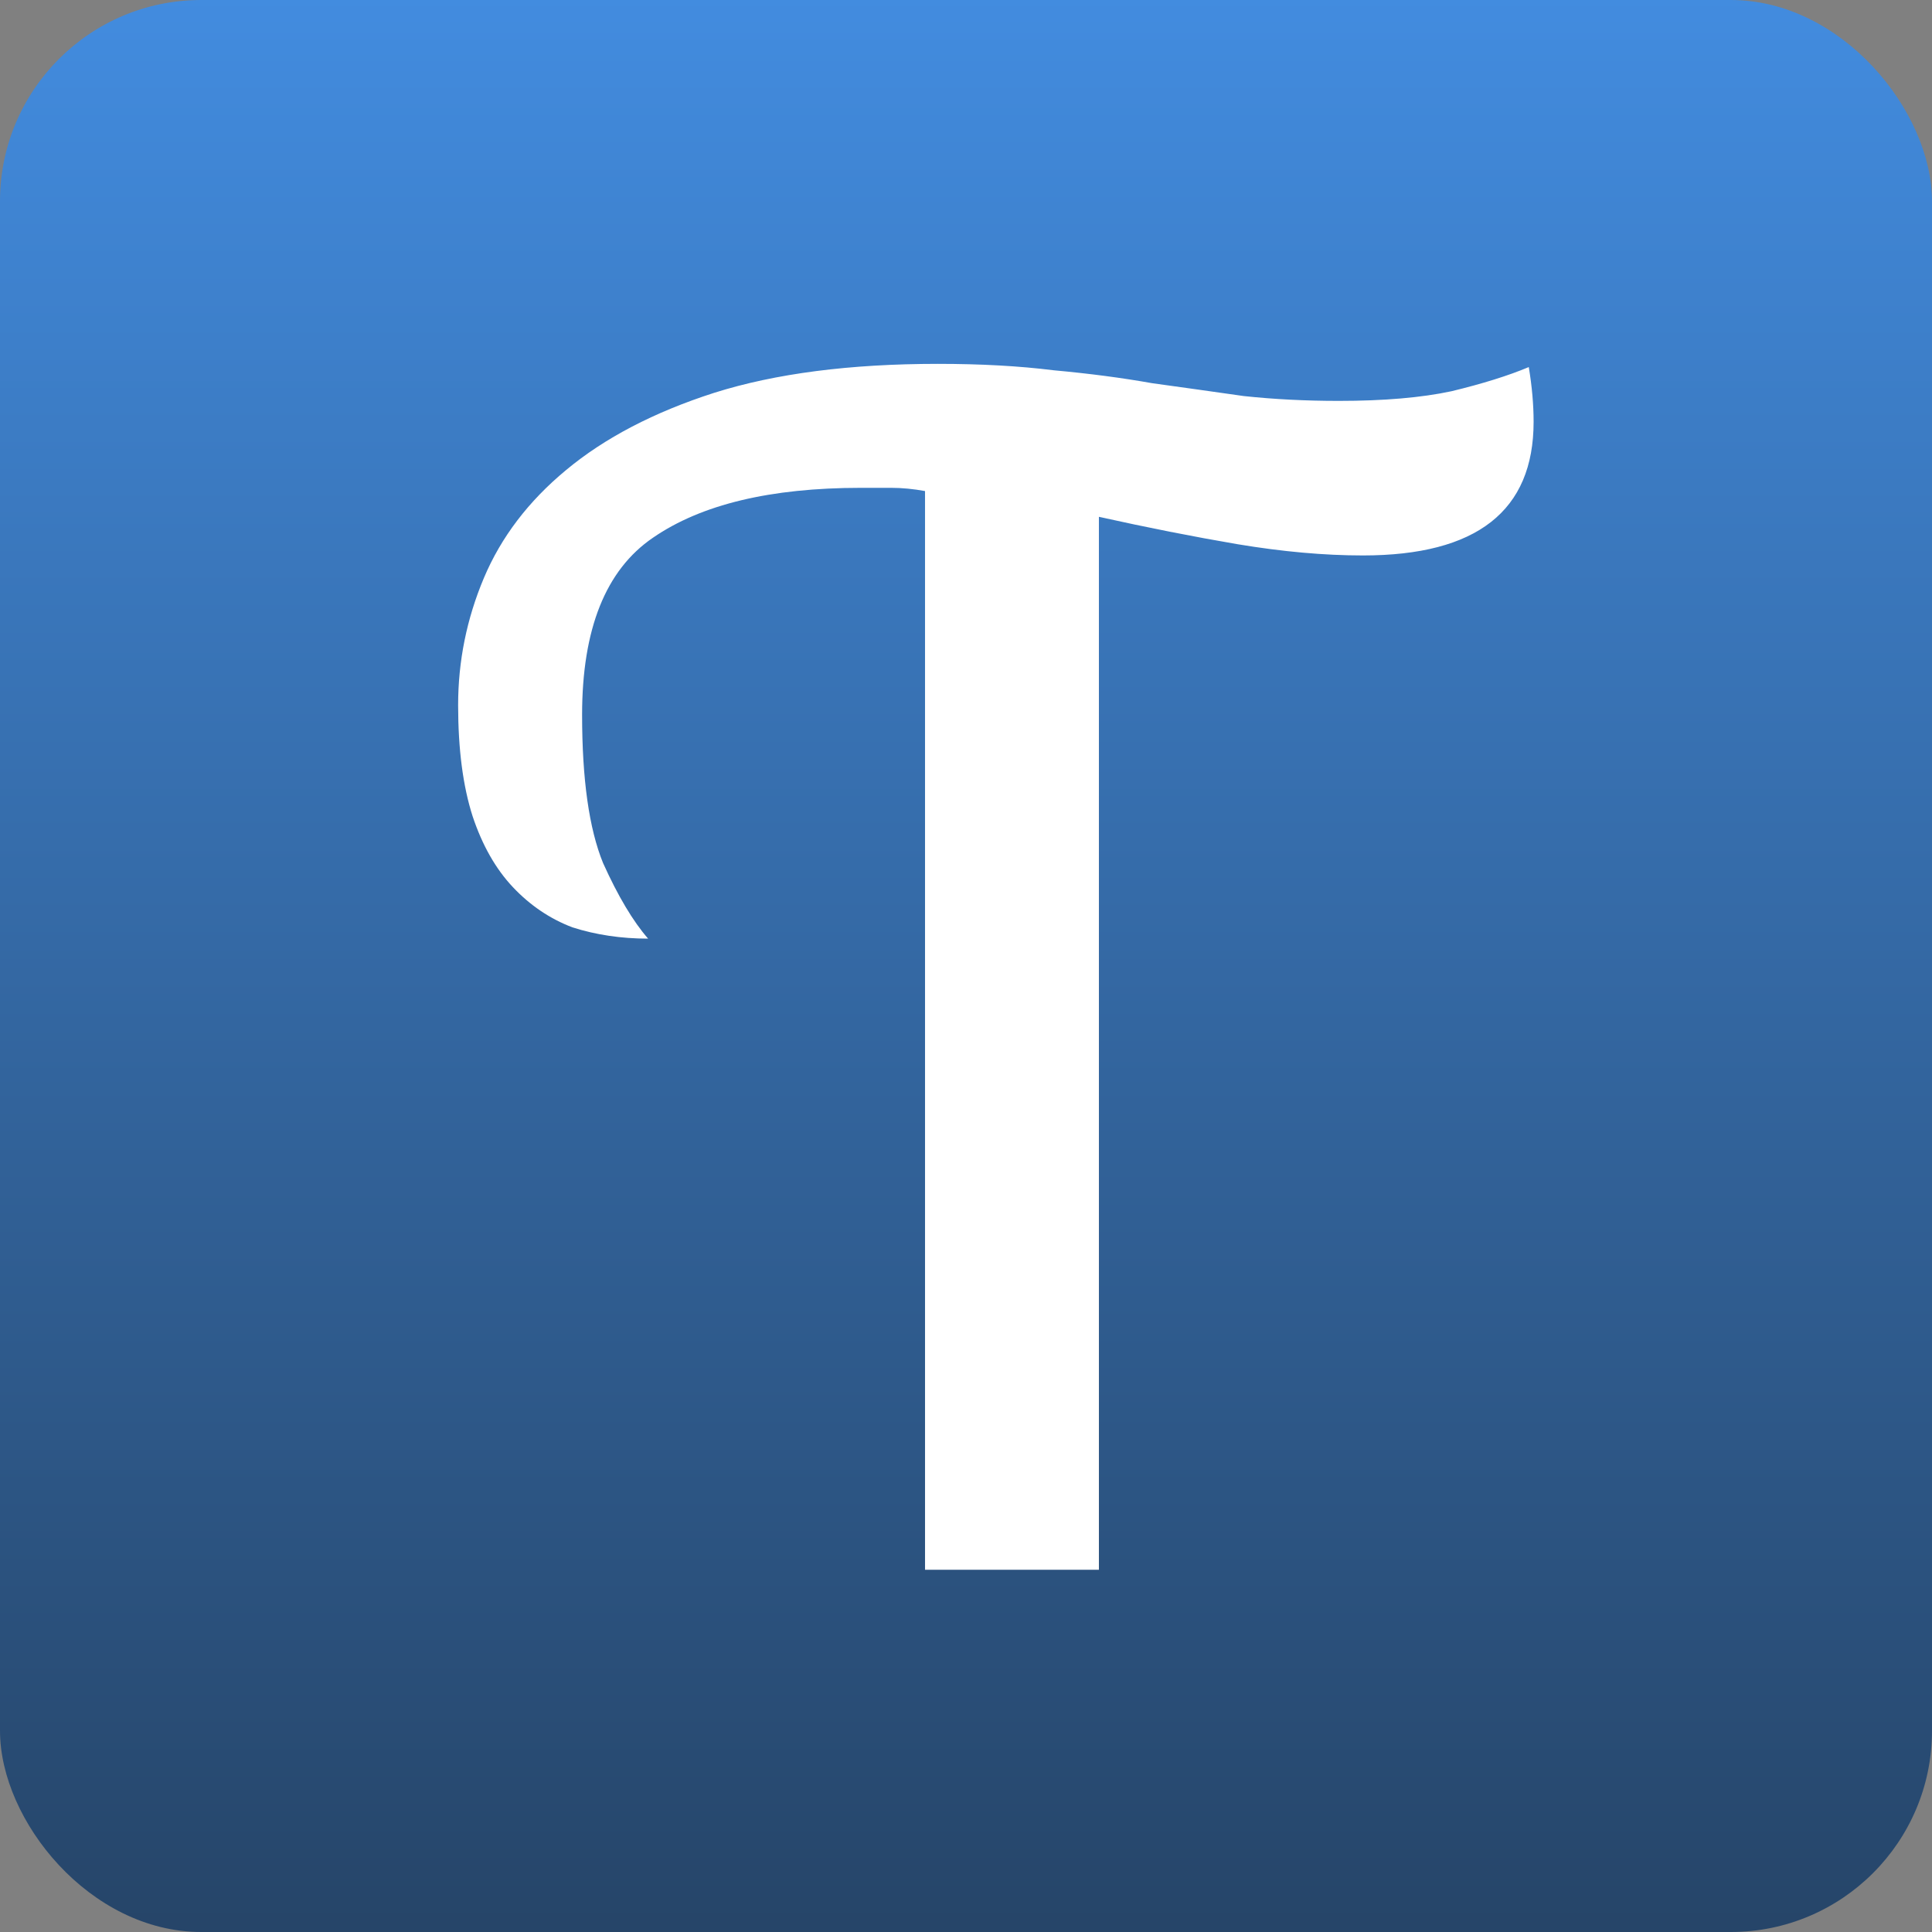 <svg width="48" height="48" viewBox="0 0 48 48" fill="none" xmlns="http://www.w3.org/2000/svg">
<rect x="0" y="0" width="48" height="48" fill="#808080" stroke="none"/>
<rect width="48" height="48" rx="5" fill="url(#paint0_linear_1_5)"/>
<path d="M33.862 13.8C32.902 13.8 31.862 13.707 30.742 13.52C29.649 13.333 28.502 13.107 27.302 12.84V39H22.982V12.2C22.689 12.147 22.409 12.12 22.142 12.12C21.902 12.12 21.649 12.12 21.382 12.12C19.142 12.12 17.422 12.533 16.222 13.36C15.049 14.16 14.462 15.627 14.462 17.76C14.462 19.36 14.635 20.587 14.982 21.44C15.355 22.267 15.729 22.893 16.102 23.32C15.435 23.32 14.809 23.227 14.222 23.04C13.662 22.827 13.169 22.493 12.742 22.04C12.315 21.587 11.982 21 11.742 20.28C11.502 19.533 11.382 18.613 11.382 17.52C11.382 16.427 11.595 15.373 12.022 14.36C12.449 13.347 13.129 12.453 14.062 11.68C15.022 10.88 16.249 10.24 17.742 9.76C19.262 9.28 21.115 9.04 23.302 9.04C24.369 9.04 25.329 9.093 26.182 9.2C27.062 9.28 27.875 9.387 28.622 9.52C29.395 9.627 30.155 9.733 30.902 9.84C31.649 9.92 32.435 9.96 33.262 9.96C34.382 9.96 35.315 9.88 36.062 9.72C36.835 9.533 37.475 9.333 37.982 9.12C38.062 9.6 38.102 10.053 38.102 10.48C38.102 12.693 36.689 13.8 33.862 13.8Z" fill="white"/>
<defs>
<linearGradient id="paint0_linear_1_5" x1="24" y1="-4.909" x2="24" y2="62.727" gradientUnits="userSpaceOnUse">
<stop stop-color="#4593EB"/>
<stop offset="1" stop-color="#1D2F44"/>
</linearGradient>
</defs>
</svg>
